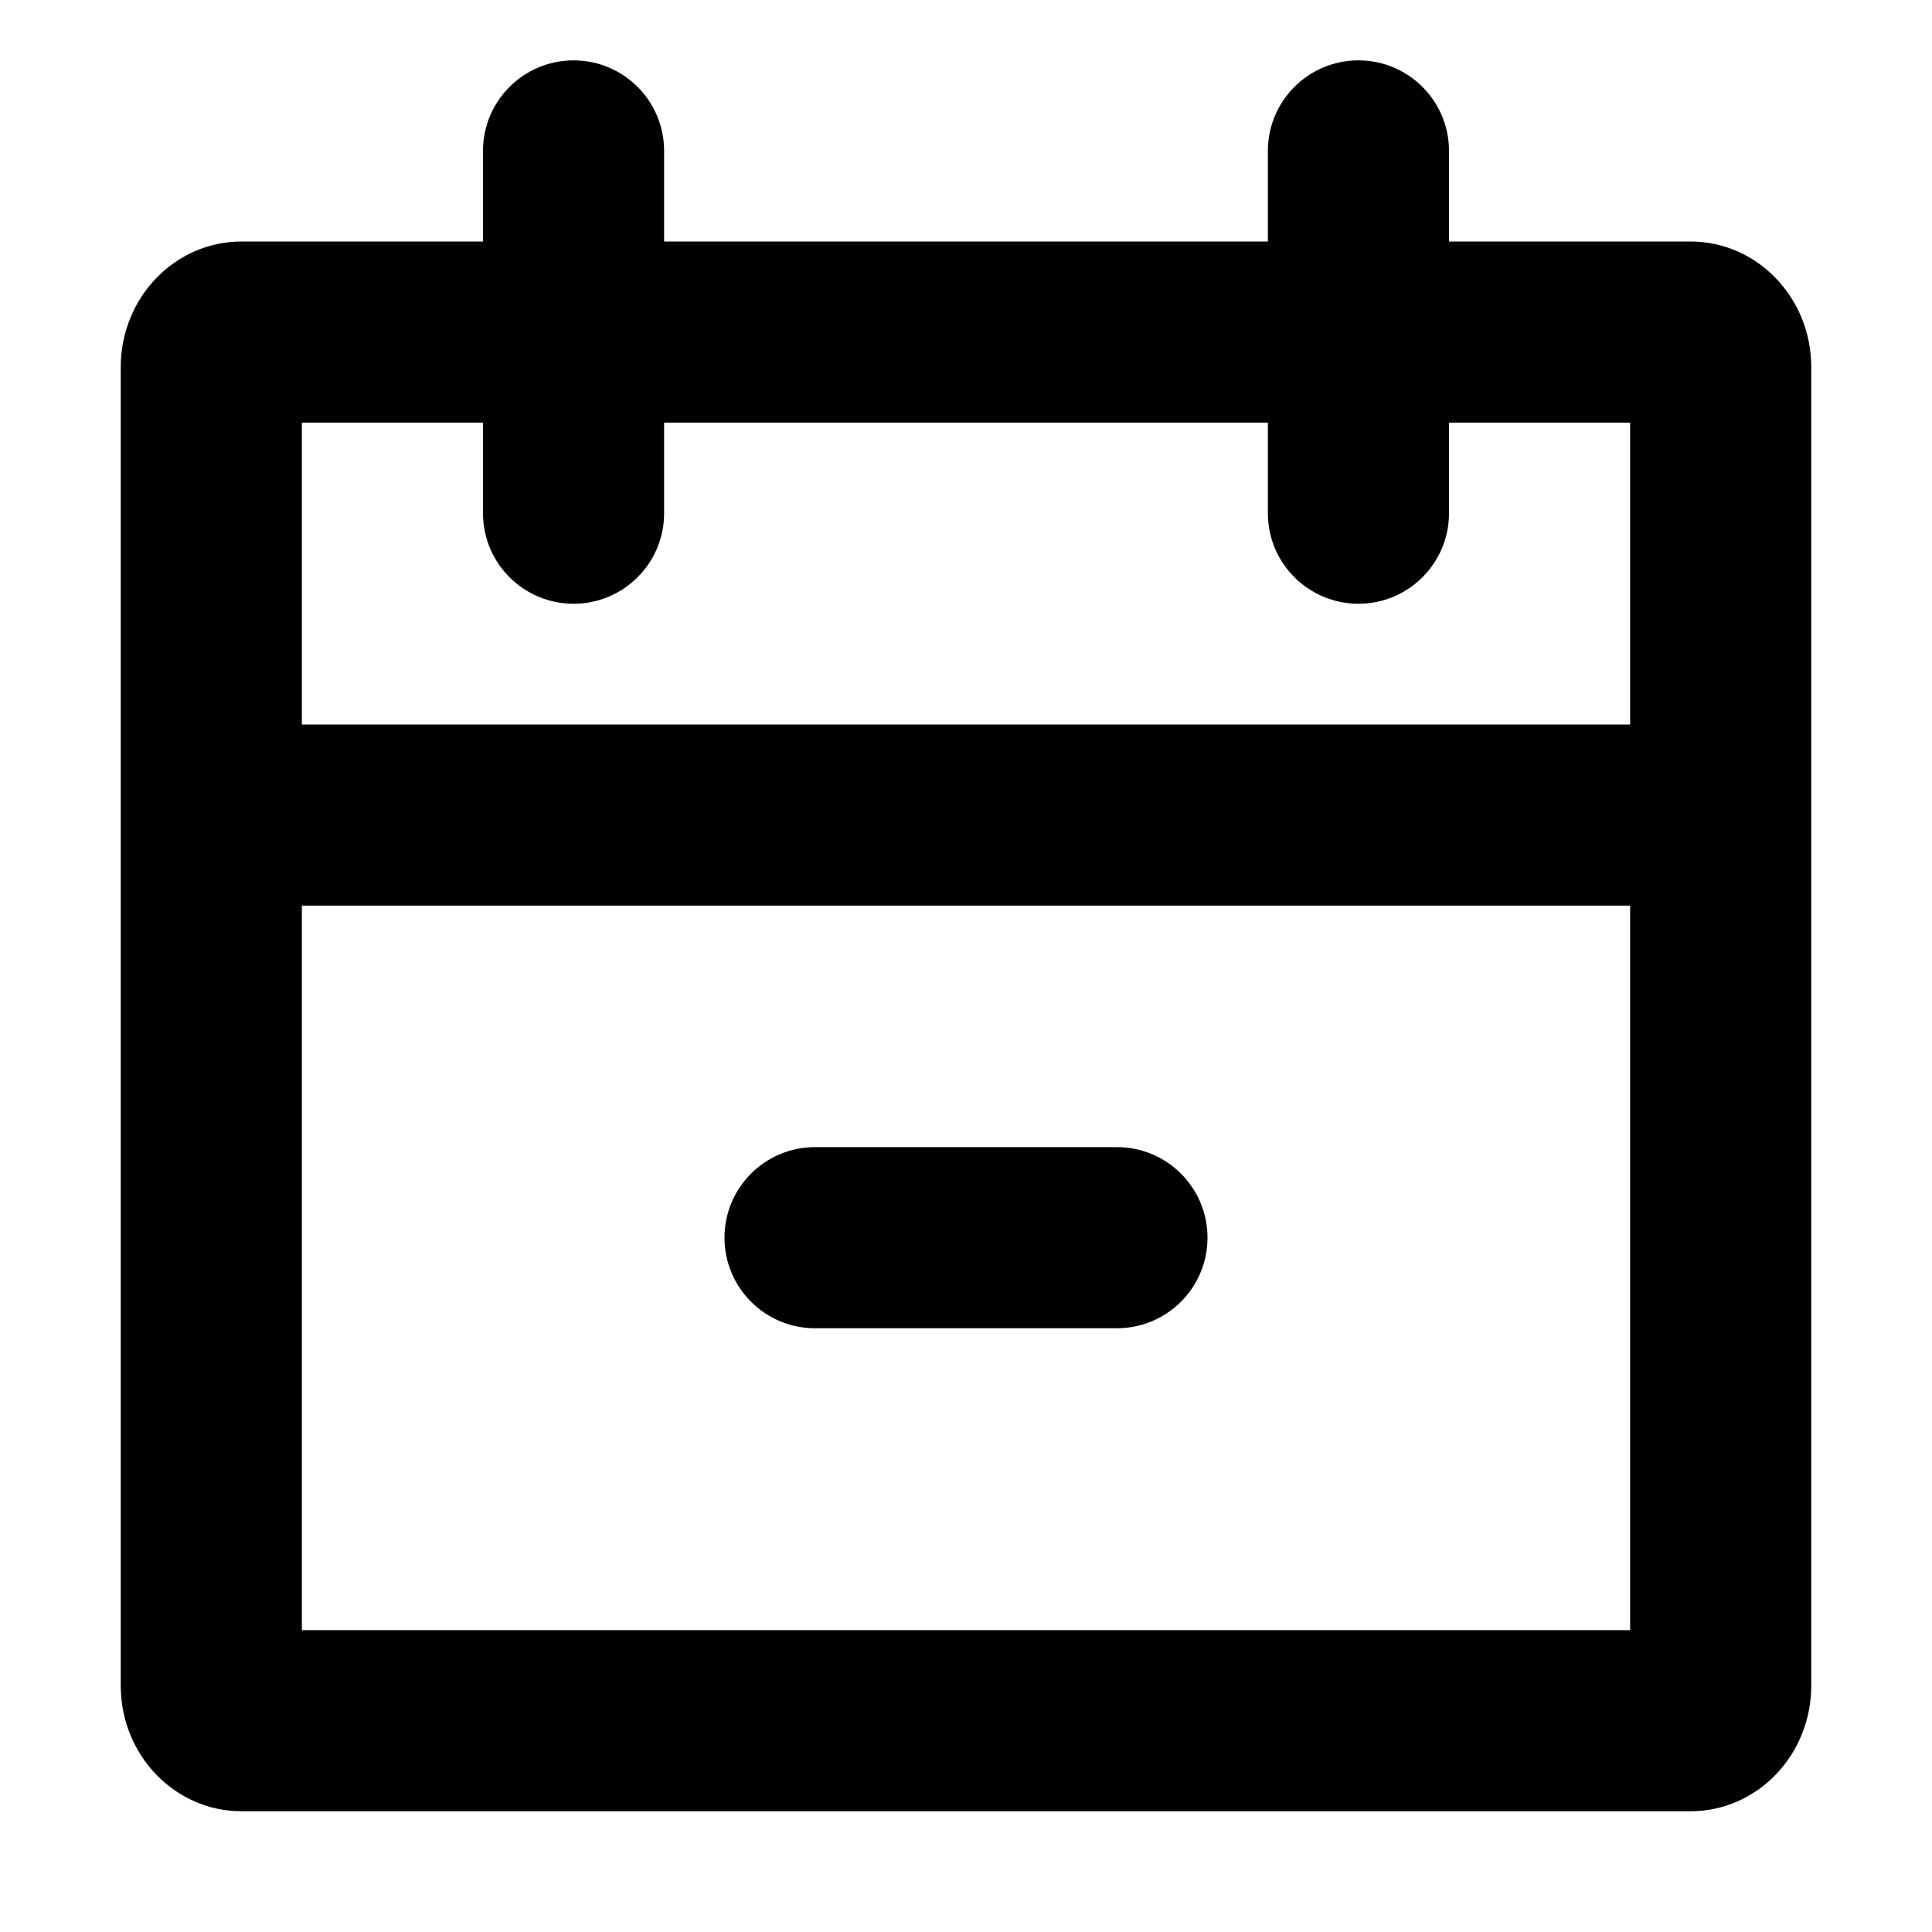 <?xml version="1.0" standalone="no"?><!DOCTYPE svg PUBLIC "-//W3C//DTD SVG 1.1//EN" "http://www.w3.org/Graphics/SVG/1.1/DTD/svg11.dtd"><svg t="1572311963867" class="icon" viewBox="0 0 1024 1024" version="1.1" xmlns="http://www.w3.org/2000/svg" p-id="2139" xmlns:xlink="http://www.w3.org/1999/xlink"  ><defs><style type="text/css"></style></defs><path d="M720 32c26.51 0 48 21.49 48 48v48h128c35.346 0 64 29.8 64 66.56v698.88c0 36.76-28.654 66.56-64 66.56H128c-35.346 0-64-29.8-64-66.56V194.56C64 157.8 92.654 128 128 128h128V80c0-26.51 21.49-48 48-48s48 21.49 48 48v48h320V80c0-26.51 21.49-48 48-48z m144 448H160v384h704V480zM592 608c26.51 0 48 21.49 48 48s-21.49 48-48 48H432c-26.51 0-48-21.49-48-48s21.49-48 48-48h160z m272-384h-96v48c0 26.51-21.49 48-48 48s-48-21.49-48-48v-48H352v48c0 26.51-21.49 48-48 48s-48-21.49-48-48v-48h-96v160h704V224z" p-id="2140"></path></svg>